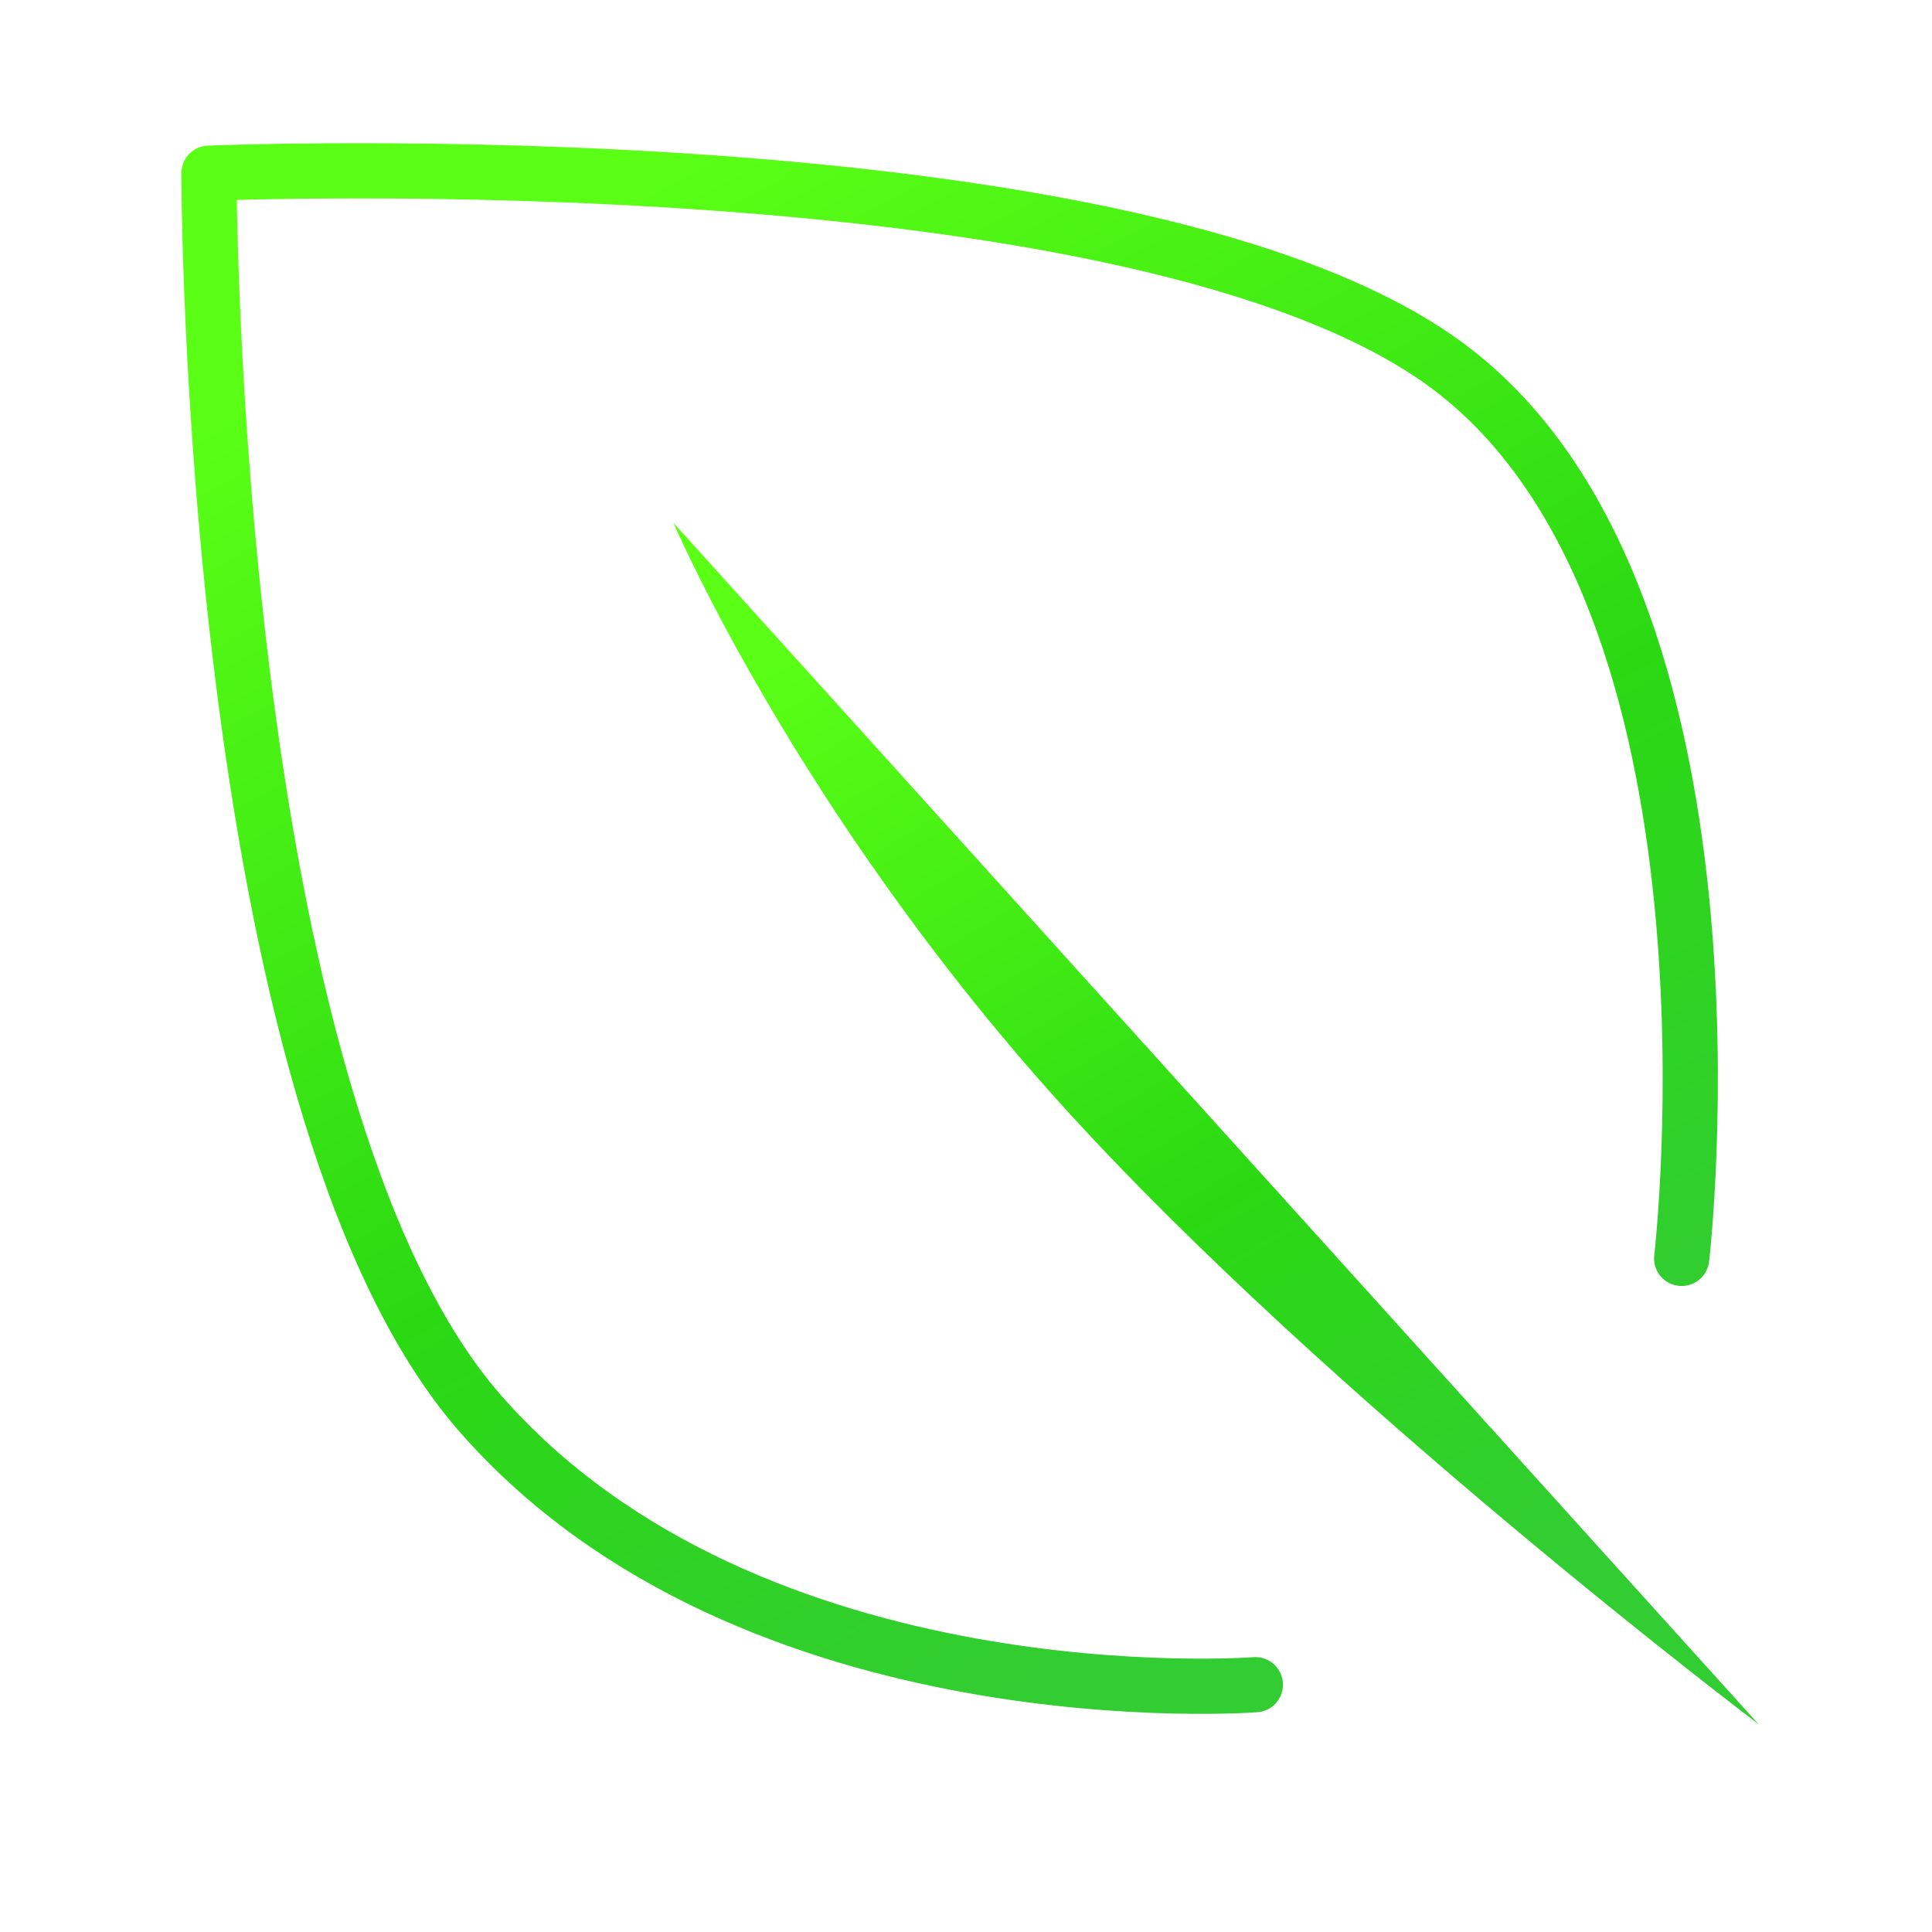 <svg width="35" height="35" viewBox="0 0 35 35" fill="none" xmlns="http://www.w3.org/2000/svg">
<path d="M22.742 30.52C22.742 30.52 13.614 31.222 8.699 25.605C3.785 19.988 3.785 3.138 3.785 3.138C3.785 3.138 20.635 2.436 26.252 6.648C31.869 10.861 30.465 22.797 30.465 22.797" stroke="url(#paint0_linear_2384_421)" stroke-linecap="round" stroke-linejoin="round"/>
<path d="M31.86 31.238C31.86 31.238 24.01 25.306 19.222 20.004C14.433 14.702 12.201 9.473 12.201 9.473L31.86 31.238ZM19.222 20.004L12.201 19.302L19.222 20.004Z" fill="url(#paint1_linear_2384_421)"/>
<defs>
<linearGradient id="paint0_linear_2384_421" x1="16.794" y1="0.577" x2="29.779" y2="24.376" gradientUnits="userSpaceOnUse">
<stop stop-color="#5AFF15"/>
<stop offset="0.595" stop-color="#2BD913"/>
<stop offset="1" stop-color="#32CD32"/>
</linearGradient>
<linearGradient id="paint1_linear_2384_421" x1="21.731" y1="7.477" x2="32.45" y2="25.632" gradientUnits="userSpaceOnUse">
<stop stop-color="#5AFF15"/>
<stop offset="0.595" stop-color="#2BD913"/>
<stop offset="1" stop-color="#32CD32"/>
</linearGradient>
</defs>
</svg>
